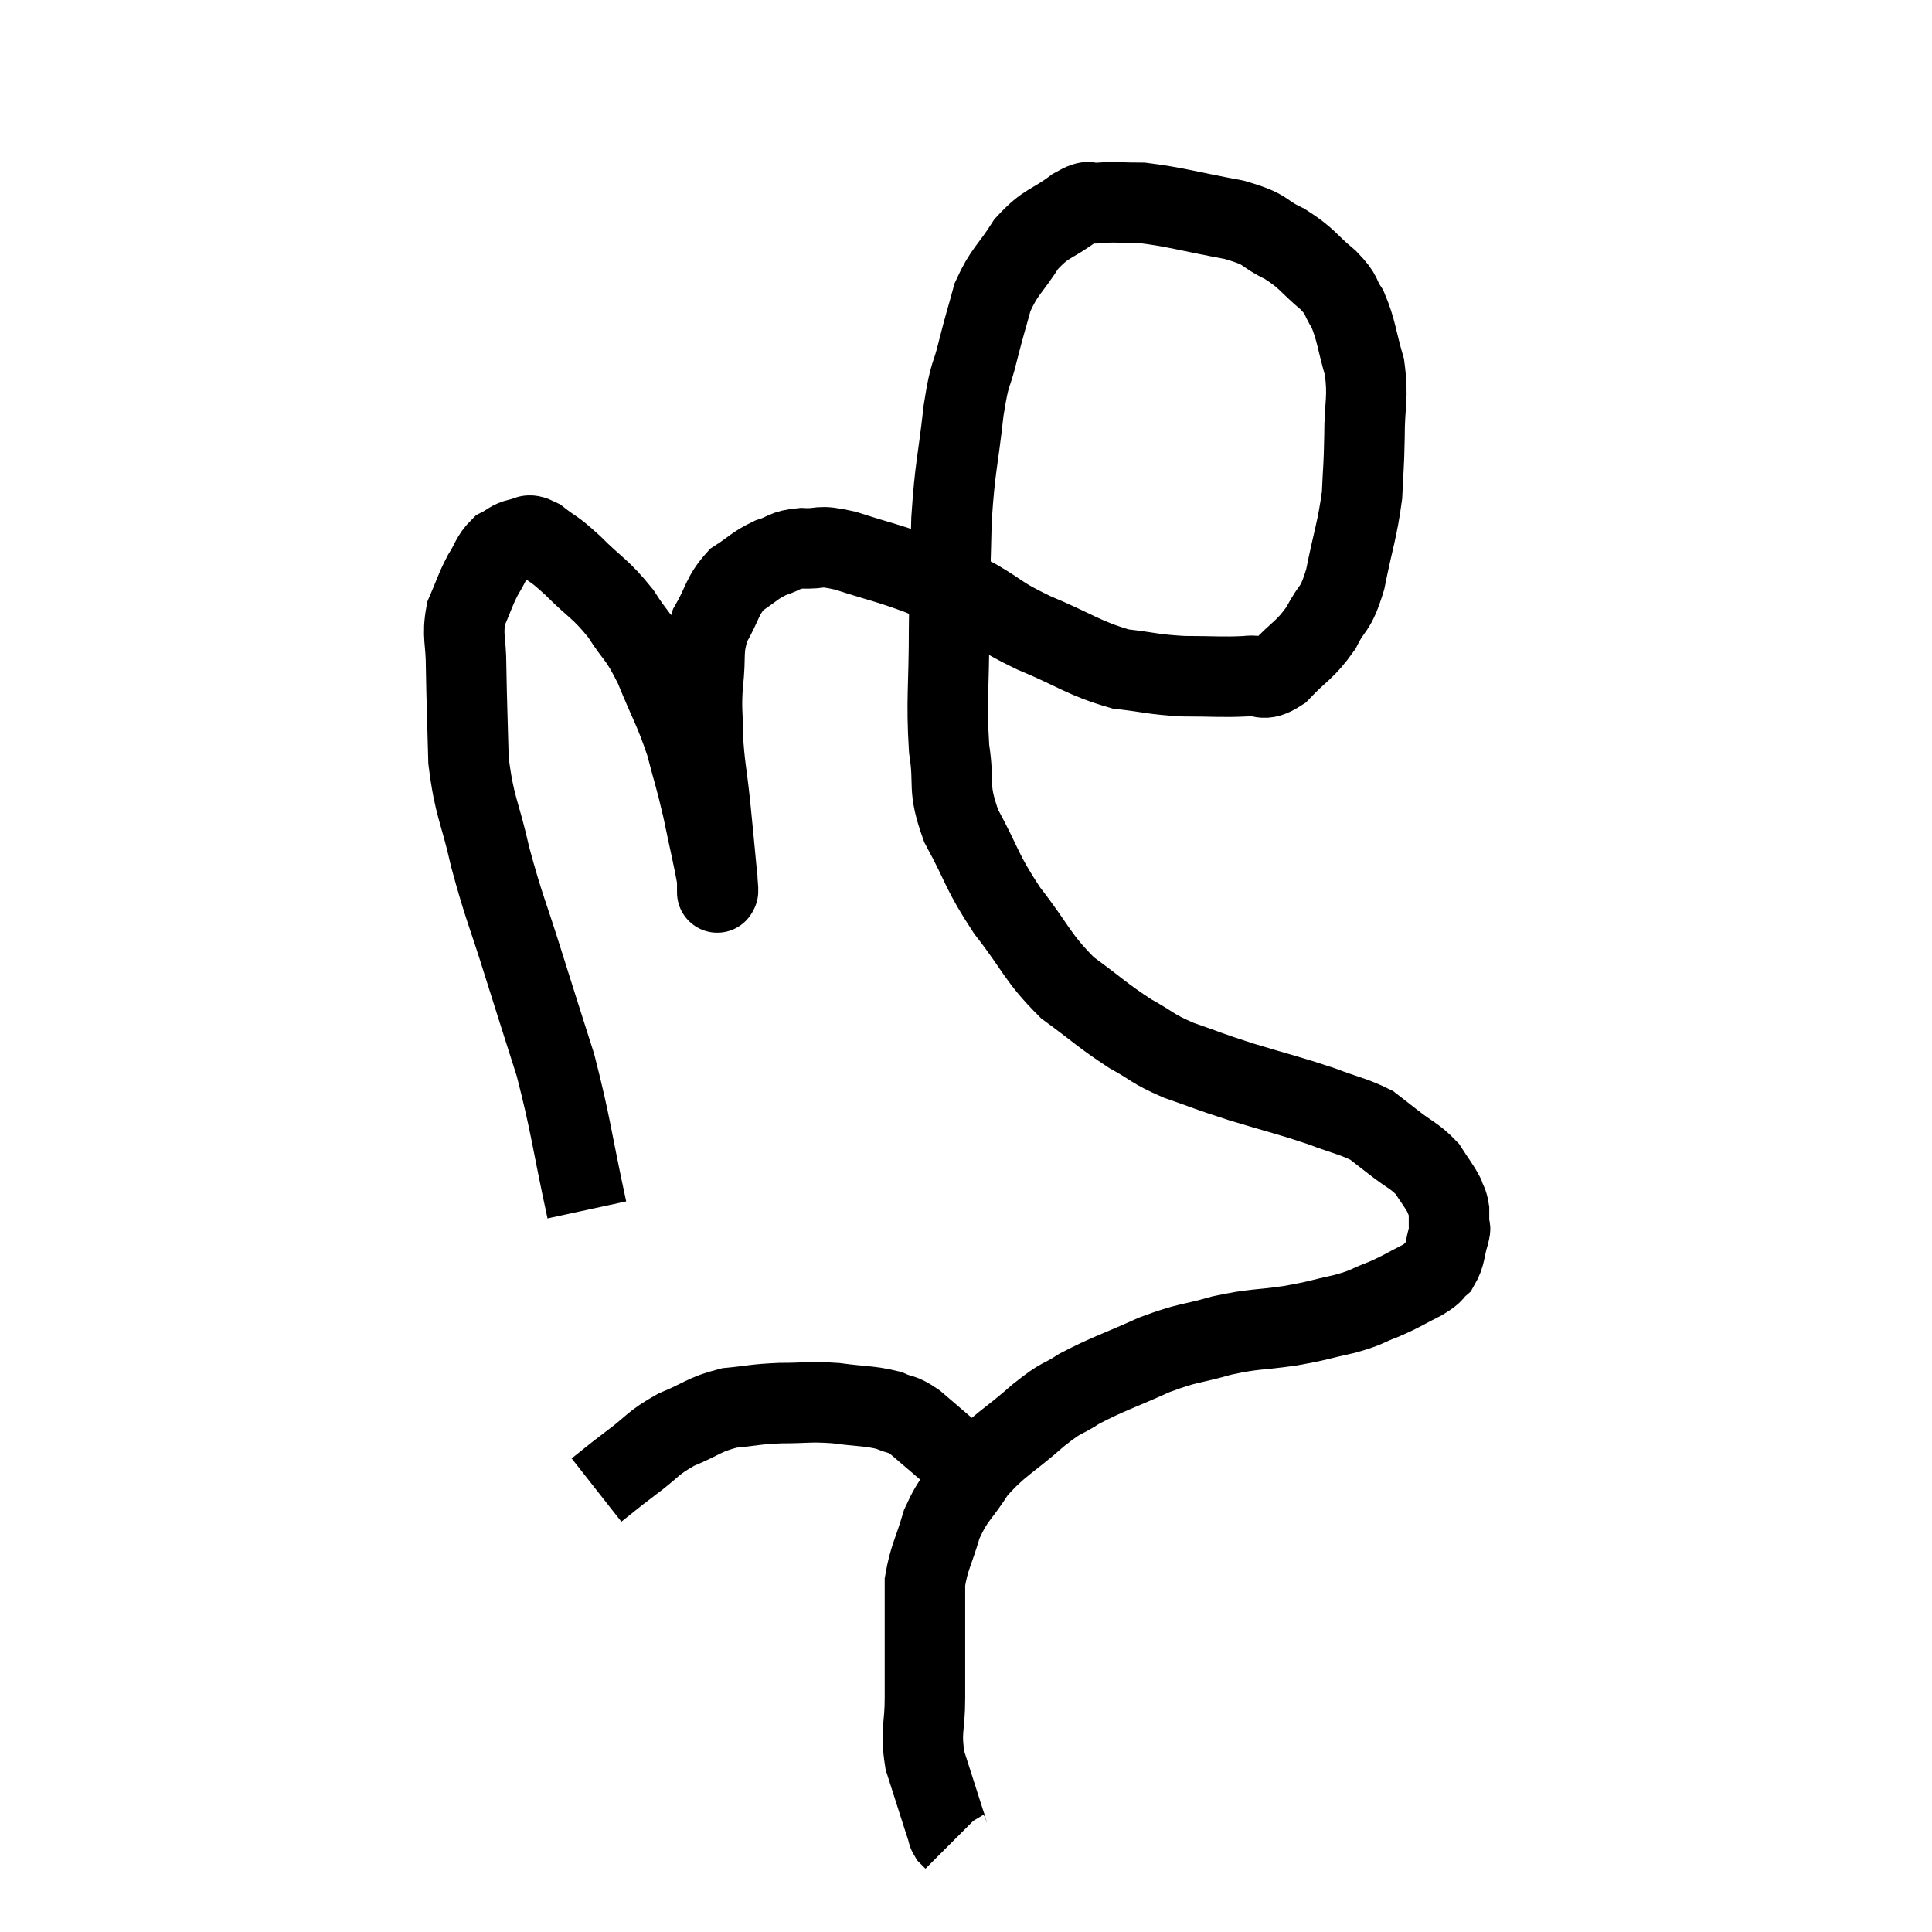 <svg width="48" height="48" viewBox="0 0 48 48" xmlns="http://www.w3.org/2000/svg"><path d="M 14.58 30.06 C 14.19 28.26, 14.19 27.975, 13.8 26.46 C 13.41 25.23, 13.425 25.29, 13.02 24 C 12.6 22.65, 12.525 22.575, 12.18 21.3 C 11.91 20.1, 11.79 20.085, 11.64 18.9 C 11.61 17.73, 11.595 17.475, 11.58 16.56 C 11.58 15.9, 11.475 15.81, 11.58 15.24 C 11.79 14.76, 11.79 14.685, 12 14.28 C 12.21 13.95, 12.195 13.845, 12.42 13.62 C 12.66 13.5, 12.66 13.44, 12.9 13.38 C 13.14 13.38, 13.05 13.215, 13.38 13.38 C 13.8 13.71, 13.71 13.575, 14.22 14.04 C 14.82 14.64, 14.91 14.61, 15.42 15.24 C 15.84 15.9, 15.855 15.75, 16.26 16.56 C 16.65 17.52, 16.74 17.595, 17.04 18.48 C 17.25 19.29, 17.265 19.26, 17.46 20.1 C 17.64 20.97, 17.73 21.33, 17.82 21.84 C 17.82 21.99, 17.82 22.065, 17.82 22.14 C 17.82 22.14, 17.82 22.215, 17.82 22.14 C 17.82 21.99, 17.865 22.38, 17.82 21.84 C 17.73 20.91, 17.73 20.865, 17.64 19.98 C 17.55 19.14, 17.505 19.05, 17.46 18.3 C 17.46 17.64, 17.415 17.67, 17.46 16.98 C 17.55 16.26, 17.43 16.185, 17.64 15.54 C 17.97 14.97, 17.925 14.82, 18.3 14.4 C 18.72 14.13, 18.735 14.055, 19.14 13.86 C 19.53 13.74, 19.455 13.665, 19.92 13.62 C 20.46 13.65, 20.265 13.515, 21 13.68 C 21.93 13.98, 22.05 13.98, 22.86 14.28 C 23.55 14.58, 23.535 14.52, 24.24 14.88 C 24.96 15.3, 24.78 15.285, 25.68 15.72 C 26.76 16.17, 26.91 16.35, 27.84 16.62 C 28.62 16.71, 28.62 16.755, 29.4 16.8 C 30.18 16.8, 30.36 16.83, 30.96 16.8 C 31.38 16.74, 31.335 16.98, 31.8 16.68 C 32.31 16.14, 32.415 16.17, 32.82 15.6 C 33.12 15, 33.165 15.225, 33.42 14.4 C 33.63 13.35, 33.72 13.185, 33.84 12.3 C 33.87 11.58, 33.885 11.655, 33.9 10.86 C 33.9 9.99, 34.005 9.915, 33.9 9.12 C 33.69 8.4, 33.705 8.22, 33.48 7.68 C 33.24 7.32, 33.39 7.365, 33 6.96 C 32.46 6.51, 32.505 6.435, 31.92 6.06 C 31.29 5.76, 31.545 5.715, 30.66 5.46 C 29.52 5.25, 29.22 5.145, 28.38 5.04 C 27.84 5.04, 27.72 5.01, 27.3 5.04 C 27 5.1, 27.15 4.905, 26.7 5.16 C 26.1 5.61, 26.01 5.505, 25.5 6.06 C 25.08 6.72, 24.96 6.72, 24.66 7.38 C 24.48 8.04, 24.48 7.995, 24.3 8.7 C 24.12 9.45, 24.105 9.15, 23.94 10.2 C 23.79 11.55, 23.73 11.55, 23.64 12.9 C 23.61 14.25, 23.595 14.175, 23.58 15.6 C 23.58 17.1, 23.505 17.37, 23.58 18.6 C 23.73 19.56, 23.52 19.515, 23.88 20.52 C 24.45 21.57, 24.36 21.615, 25.02 22.62 C 25.77 23.58, 25.755 23.775, 26.52 24.54 C 27.3 25.11, 27.39 25.23, 28.08 25.68 C 28.68 26.01, 28.59 26.04, 29.28 26.34 C 30.06 26.61, 29.955 26.595, 30.84 26.88 C 31.83 27.18, 32.01 27.21, 32.82 27.48 C 33.45 27.72, 33.63 27.735, 34.08 27.96 C 34.35 28.17, 34.275 28.11, 34.62 28.38 C 35.04 28.71, 35.145 28.71, 35.46 29.04 C 35.67 29.37, 35.745 29.445, 35.88 29.7 C 35.94 29.88, 35.97 29.865, 36 30.06 C 36 30.27, 36 30.33, 36 30.48 C 36 30.57, 36.06 30.42, 36 30.66 C 35.88 31.05, 35.925 31.155, 35.76 31.44 C 35.55 31.62, 35.685 31.59, 35.34 31.8 C 34.86 32.04, 34.86 32.07, 34.38 32.28 C 33.9 32.46, 34.005 32.475, 33.42 32.64 C 32.73 32.79, 32.805 32.805, 32.04 32.94 C 31.2 33.06, 31.2 33, 30.36 33.18 C 29.52 33.42, 29.565 33.33, 28.68 33.66 C 27.75 34.08, 27.54 34.125, 26.82 34.5 C 26.31 34.83, 26.445 34.65, 25.8 35.16 C 25.02 35.85, 24.84 35.865, 24.24 36.54 C 23.82 37.2, 23.715 37.17, 23.4 37.86 C 23.19 38.58, 23.085 38.685, 22.98 39.3 C 22.98 39.81, 22.98 39.6, 22.98 40.32 C 22.98 41.25, 22.98 41.325, 22.98 42.18 C 22.98 42.96, 22.86 42.975, 22.98 43.74 C 23.22 44.49, 23.325 44.82, 23.46 45.24 C 23.49 45.33, 23.49 45.33, 23.52 45.42 C 23.55 45.51, 23.535 45.525, 23.58 45.6 C 23.64 45.66, 23.67 45.69, 23.7 45.72 L 23.7 45.72" fill="none" stroke="black" stroke-width="2"></path><path d="M 14.82 37.02 C 15.24 36.69, 15.165 36.735, 15.66 36.36 C 16.23 35.94, 16.185 35.865, 16.8 35.52 C 17.46 35.25, 17.475 35.145, 18.12 34.98 C 18.75 34.92, 18.72 34.89, 19.38 34.86 C 20.07 34.86, 20.085 34.815, 20.76 34.86 C 21.42 34.95, 21.585 34.92, 22.08 35.04 C 22.41 35.19, 22.365 35.085, 22.74 35.34 C 23.16 35.7, 23.28 35.805, 23.58 36.06 C 23.76 36.21, 23.85 36.285, 23.94 36.36 C 23.94 36.36, 23.94 36.36, 23.94 36.36 L 23.94 36.36" fill="none" stroke="black" stroke-width="2"></path></svg>